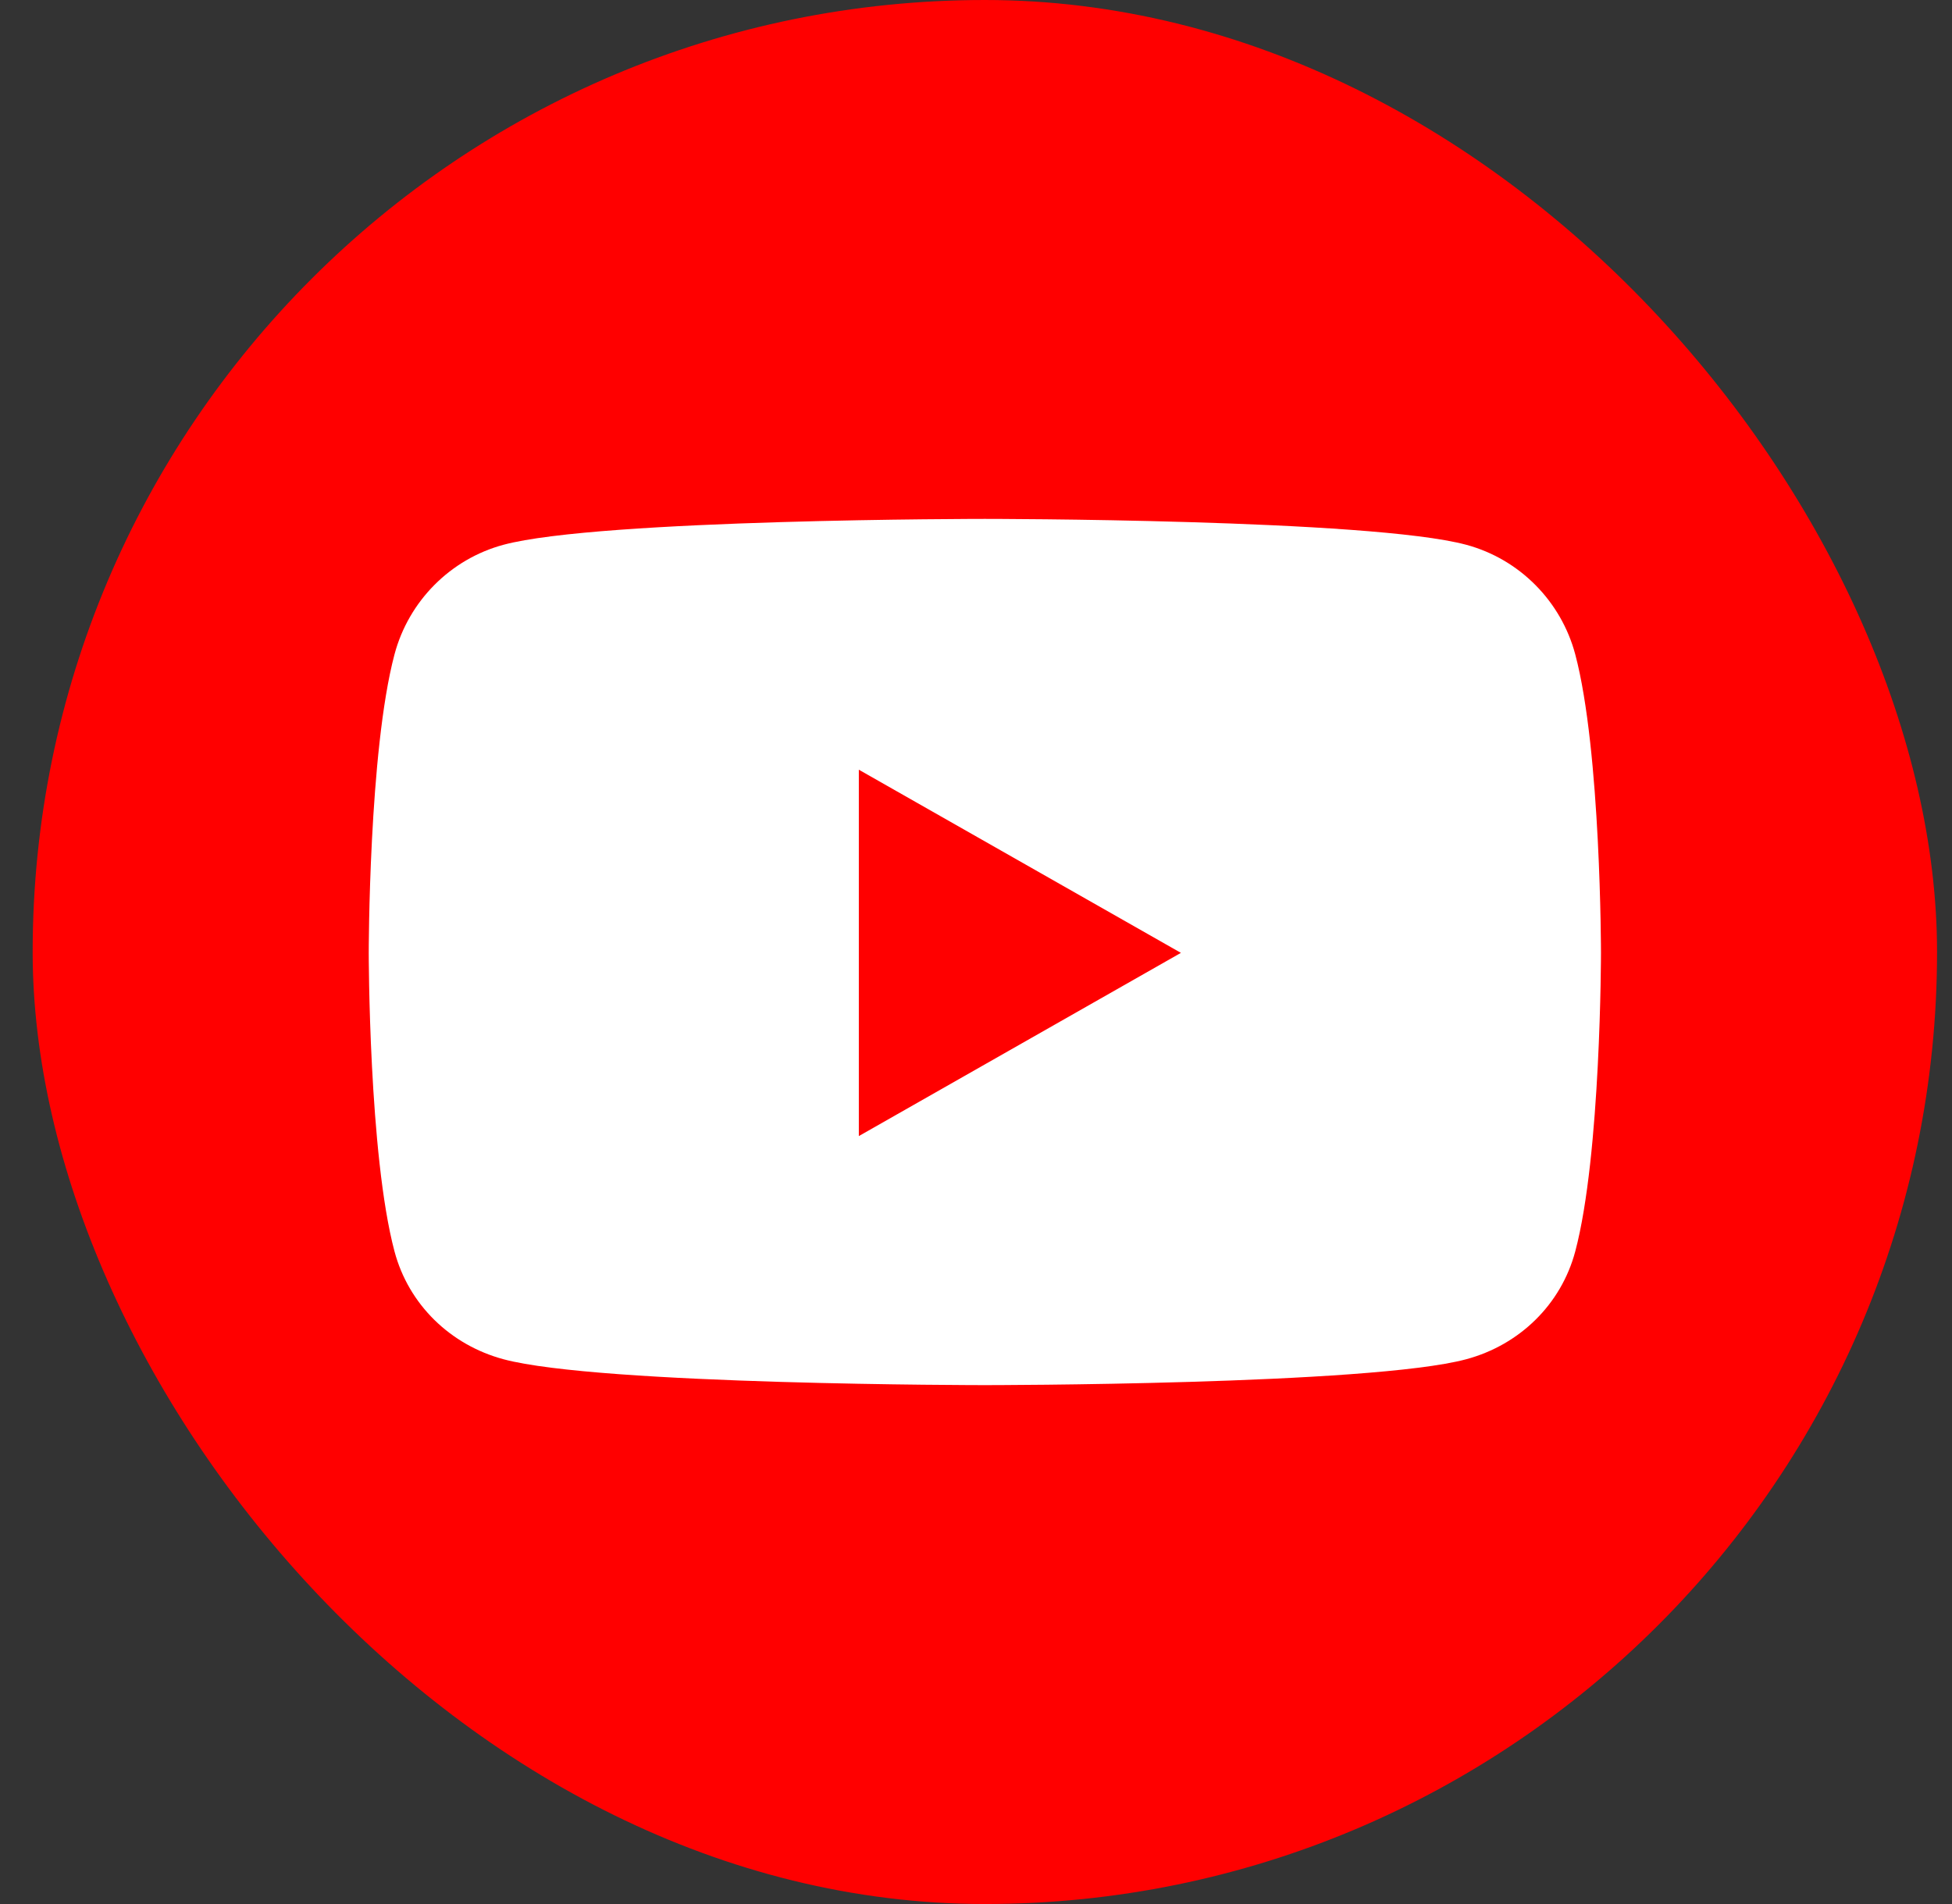 <svg width="41" height="40" viewBox="0 0 41 40" fill="none" xmlns="http://www.w3.org/2000/svg">
<rect x="0" y="0" width="41" height="40" fill="#333333" stroke="none"/>
<rect x="0.686" width="40" height="40" rx="20" fill="#FF0000"/>
<path d="M33.087 13.748C32.789 12.627 31.912 11.745 30.798 11.445C28.78 10.901 20.686 10.901 20.686 10.901C20.686 10.901 12.593 10.901 10.574 11.445C9.461 11.745 8.584 12.627 8.286 13.748C7.745 15.78 7.745 20.018 7.745 20.018C7.745 20.018 7.745 24.257 8.286 26.289C8.584 27.409 9.461 28.255 10.574 28.555C12.593 29.099 20.686 29.099 20.686 29.099C20.686 29.099 28.78 29.099 30.798 28.555C31.912 28.255 32.789 27.409 33.087 26.289C33.627 24.257 33.627 20.018 33.627 20.018C33.627 20.018 33.627 15.78 33.087 13.748ZM18.039 23.867V16.17L24.804 20.018L18.039 23.867Z" fill="white"/>
</svg>
